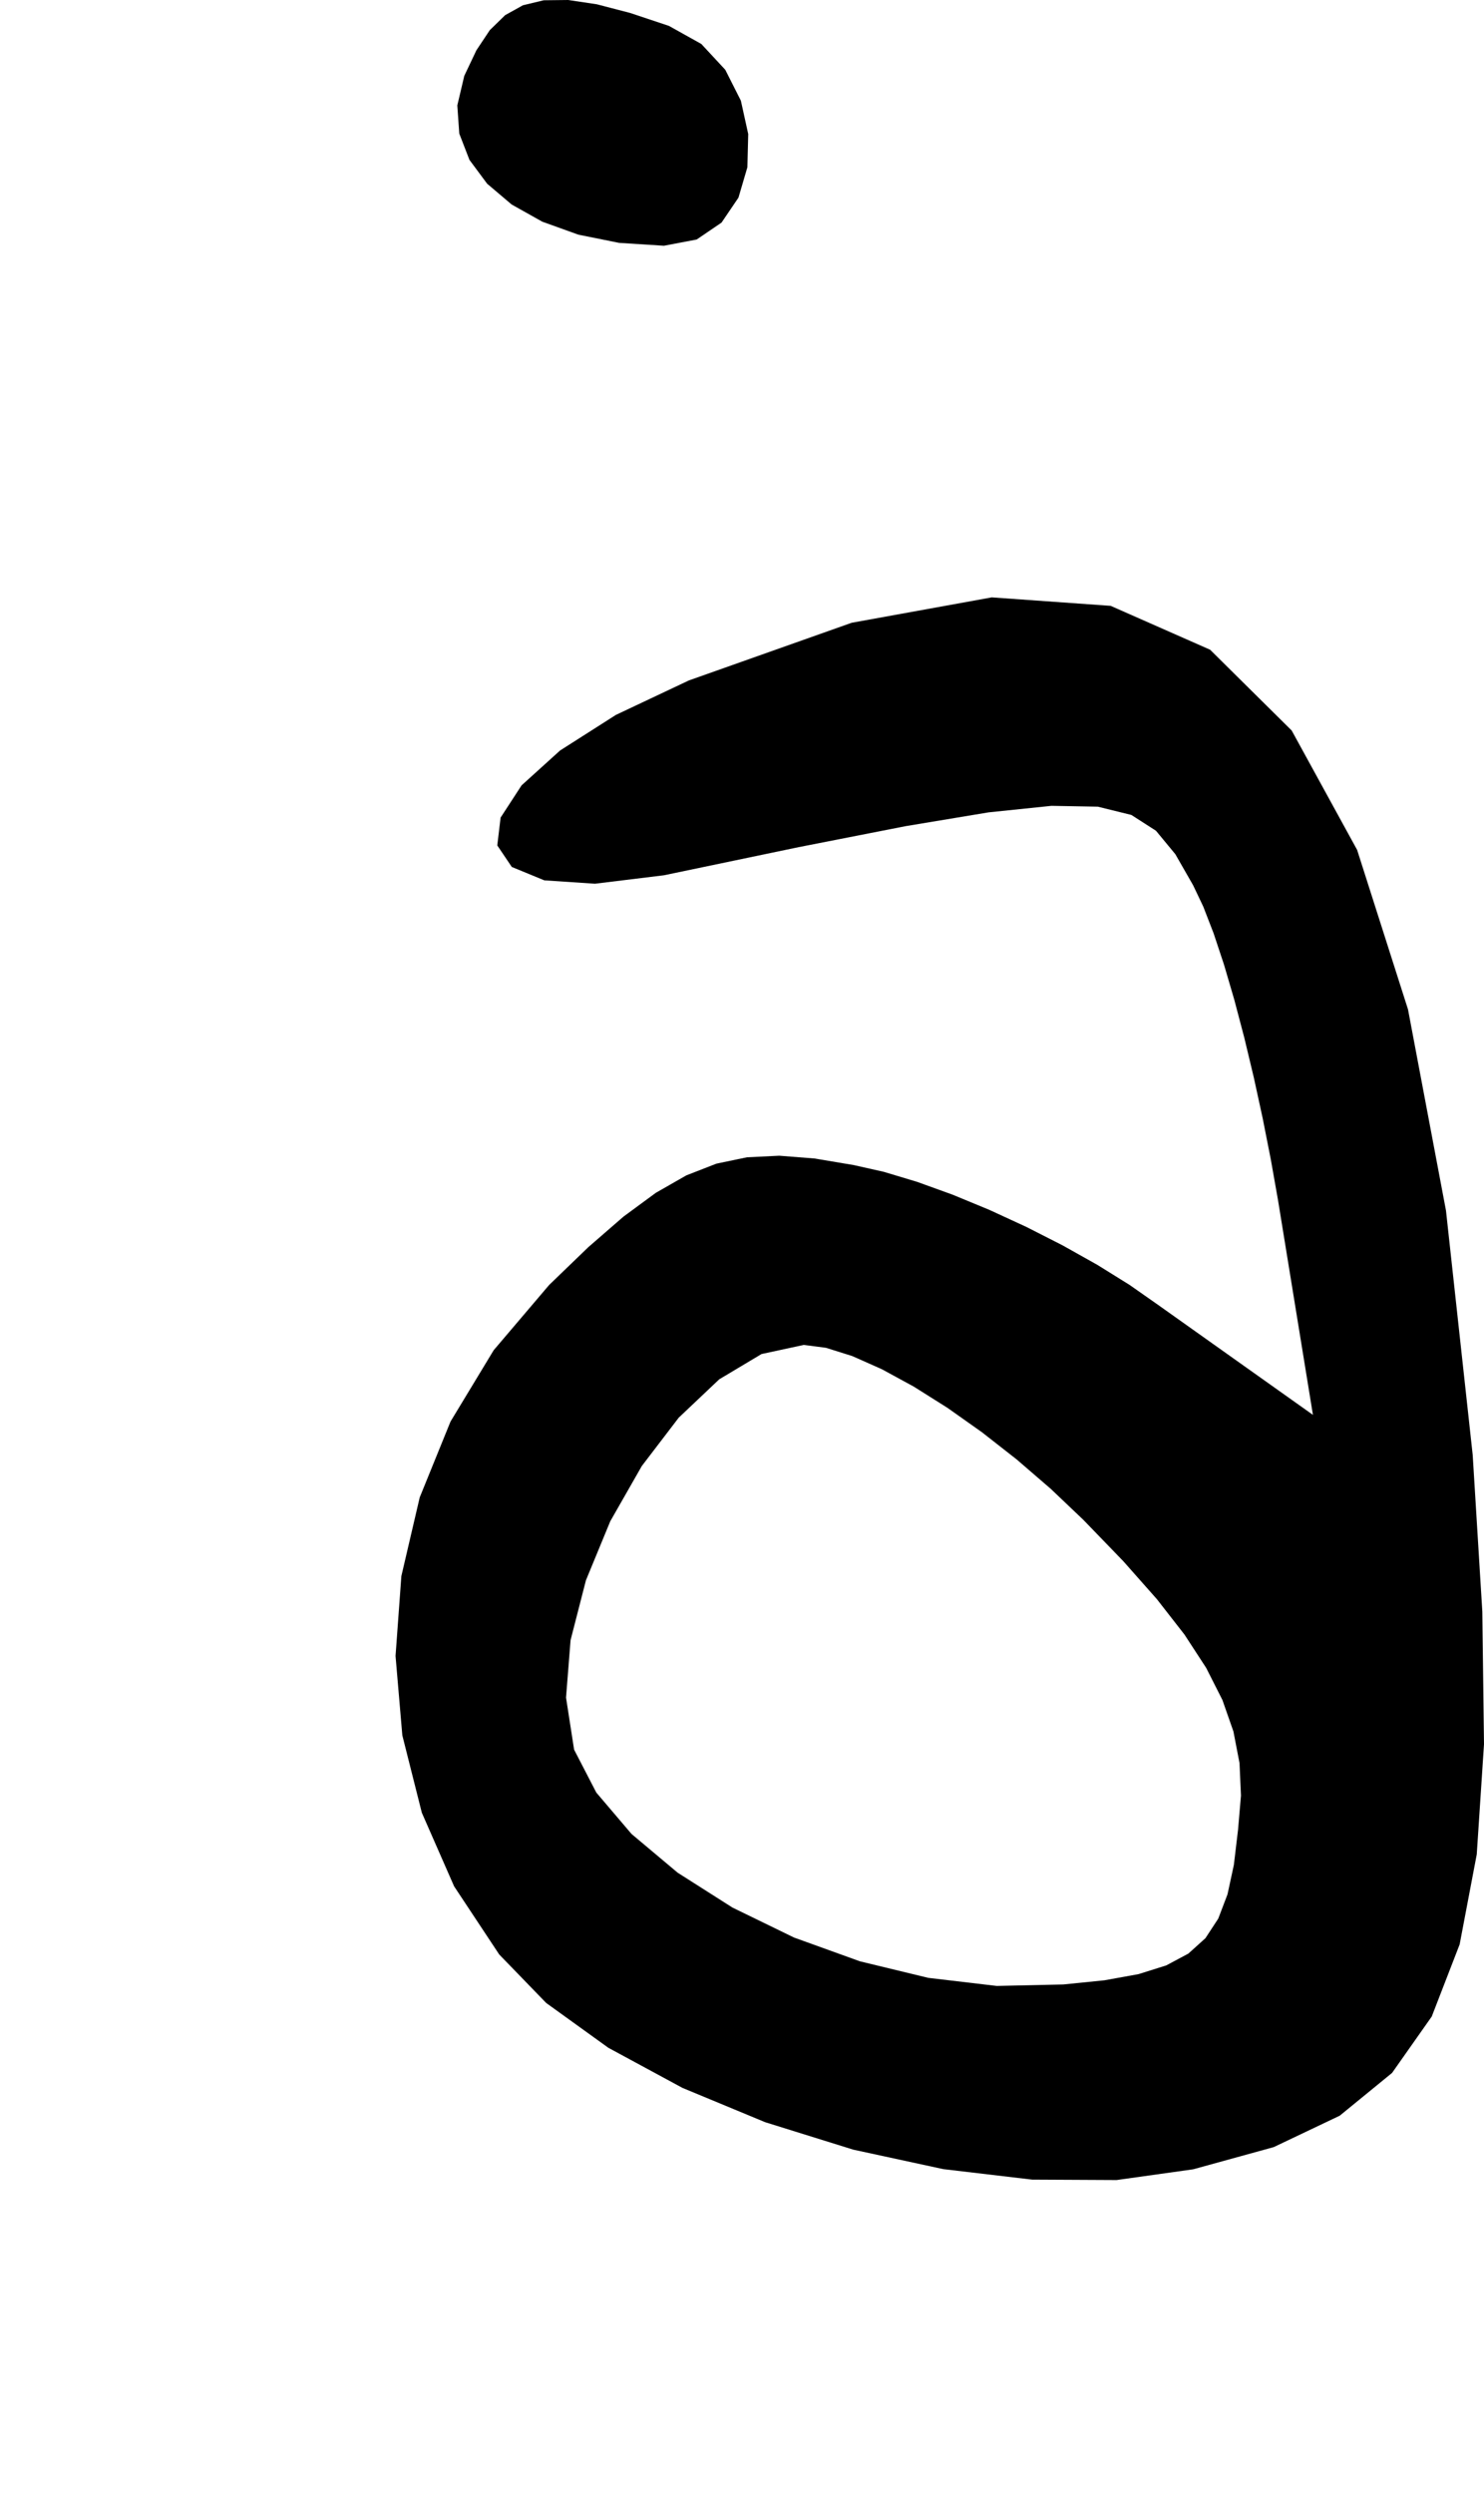 <?xml version="1.0" encoding="utf-8"?>
<svg xmlns="http://www.w3.org/2000/svg"  viewBox="0,0,400,671.701" width="100%">
<path d="M125.14 20.433 L 125.14,20.433 L 123.265,28.381 L 123.793,35.975 L 126.536,43.059 L 131.305,49.479 L 137.913,55.079 L 146.172,59.705 L 155.892,63.201 L 166.885,65.412 L 178.964,66.183 L 178.964,66.183 L 187.782,64.507 L 194.484,59.952 L 199.048,53.226 L 201.454,45.038 L 201.677,36.097 L 199.696,27.111 L 195.49,18.79 L 189.035,11.843 L 180.31,6.977 L 180.31,6.977 L 169.868,3.496 L 160.866,1.155 L 153.149,0.0 L 146.561,0.074 L 140.948,1.421 L 136.154,4.087 L 132.025,8.114 L 128.406,13.548 L 125.14,20.433 L 125.14,20.433 L 125.14,20.433 L 125.14,20.433 L 125.14,20.433 L 125.14,20.433 L 125.14,20.433 L 125.14,20.433 L 125.14,20.433 L 125.14,20.433 L 125.14,20.433M185.692 183.25 L 125.14,20.433 L 123.265,28.381 L 123.793,35.975 L 126.536,43.059 L 131.305,49.479 L 137.913,55.079 L 146.172,59.705 L 155.892,63.201 L 166.885,65.412 L 178.964,66.183 L 178.964,66.183 L 187.782,64.507 L 194.484,59.952 L 199.048,53.226 L 201.454,45.038 L 201.677,36.097 L 199.696,27.111 L 195.49,18.79 L 189.035,11.843 L 180.31,6.977 L 180.31,6.977 L 169.868,3.496 L 160.866,1.155 L 153.149,0.0 L 146.561,0.074 L 140.948,1.421 L 136.154,4.087 L 132.025,8.114 L 128.406,13.548 L 125.14,20.433 L 125.14,20.433 L 125.14,20.433 L 125.14,20.433 L 125.14,20.433 L 125.14,20.433 L 125.14,20.433 L 125.14,20.433 L 125.14,20.433 L 125.14,20.433 L 125.14,20.433 L 185.692,183.25 L 166.014,192.536 L 150.965,202.122 L 140.59,211.508 L 134.932,220.196 L 134.037,227.688 L 137.948,233.486 L 146.711,237.091 L 160.368,238.004 L 178.964,235.728 L 178.964,235.728 L 215.264,228.157 L 244.099,222.501 L 266.478,218.784 L 283.408,217.027 L 295.896,217.252 L 304.952,219.482 L 311.582,223.738 L 316.795,230.043 L 321.597,238.42 L 321.597,238.42 L 324.331,244.162 L 327.12,251.366 L 329.92,259.8 L 332.687,269.23 L 335.376,279.424 L 337.944,290.15 L 340.345,301.175 L 342.536,312.267 L 344.472,323.192 L 344.472,323.192 L 345.519,329.621 L 346.566,336.05 L 347.612,342.479 L 348.659,348.908 L 349.705,355.337 L 350.752,361.766 L 351.799,368.195 L 352.845,374.624 L 353.892,381.053 L 353.892,381.053 L 349.257,377.764 L 344.622,374.474 L 339.987,371.185 L 335.352,367.896 L 330.718,364.607 L 326.083,361.317 L 321.448,358.028 L 316.813,354.739 L 312.178,351.45 L 312.178,351.45 L 304.446,346.038 L 295.773,340.648 L 286.413,335.402 L 276.621,330.422 L 266.651,325.83 L 256.76,321.747 L 247.2,318.295 L 238.228,315.597 L 230.097,313.773 L 230.097,313.773 L 219.53,312.001 L 210.048,311.259 L 201.341,311.68 L 193.099,313.396 L 185.013,316.542 L 176.771,321.249 L 168.065,327.65 L 158.583,335.878 L 148.016,346.067 L 148.016,346.067 L 133.068,363.636 L 121.432,382.854 L 113.13,403.28 L 108.183,424.47 L 106.614,445.981 L 108.445,467.37 L 113.698,488.195 L 122.396,508.011 L 134.56,526.377 L 134.56,526.377 L 147.22,539.436 L 163.978,551.51 L 183.948,562.309 L 206.243,571.548 L 229.979,578.937 L 254.268,584.188 L 278.225,587.014 L 300.963,587.126 L 321.597,584.238 L 321.597,584.238 L 343.319,578.259 L 361.109,569.8 L 375.222,558.273 L 385.913,543.091 L 393.436,523.667 L 398.047,499.415 L 400.0,469.748 L 399.55,434.077 L 396.951,391.818 L 396.951,391.818 L 389.75,326.013 L 379.515,271.847 L 365.803,228.901 L 348.17,196.752 L 326.173,174.981 L 299.37,163.166 L 267.318,160.886 L 229.573,167.721 L 185.692,183.25 L 185.692,183.25 L 185.692,183.25 L 185.692,183.25 L 185.692,183.25 L 185.692,183.25 L 185.692,183.25 L 185.692,183.25 L 185.692,183.25 L 185.692,183.25 L 185.692,183.25 L 291.994,409.31 L 291.994,409.31 L 291.994,409.31 L 291.994,409.31 L 291.994,409.31 L 291.994,409.31 L 291.994,409.31 L 291.994,409.31 L 291.994,409.31 L 291.994,409.31 L 291.994,409.31 L 302.772,420.455 L 311.833,430.692 L 319.255,440.209 L 325.115,449.195 L 329.492,457.837 L 332.462,466.324 L 334.103,474.844 L 334.492,483.586 L 333.708,492.737 L 333.708,492.737 L 332.58,502.23 L 330.865,510.173 L 328.375,516.709 L 324.922,521.982 L 320.316,526.137 L 314.371,529.317 L 306.897,531.667 L 297.707,533.33 L 286.612,534.451 L 286.612,534.451 L 268.667,534.851 L 250.201,532.671 L 231.791,528.221 L 214.012,521.811 L 197.441,513.75 L 182.652,504.349 L 170.222,493.919 L 160.728,482.768 L 154.744,471.208 L 154.744,471.208 L 152.569,457.192 L 153.795,441.715 L 157.933,425.607 L 164.497,409.698 L 172.999,394.819 L 182.951,381.8 L 193.867,371.473 L 205.26,364.668 L 216.641,362.214 L 216.641,362.214 L 222.636,362.988 L 229.717,365.212 L 237.672,368.743 L 246.292,373.437 L 255.366,379.15 L 264.684,385.737 L 274.035,393.056 L 283.208,400.962 L 291.994,409.31 L 291.994,409.31 L 291.994,409.31 L 291.994,409.31 L 291.994,409.31 L 291.994,409.31 L 291.994,409.31 L 291.994,409.31 L 291.994,409.31 L 291.994,409.31 L 291.994,409.31"/></svg>
